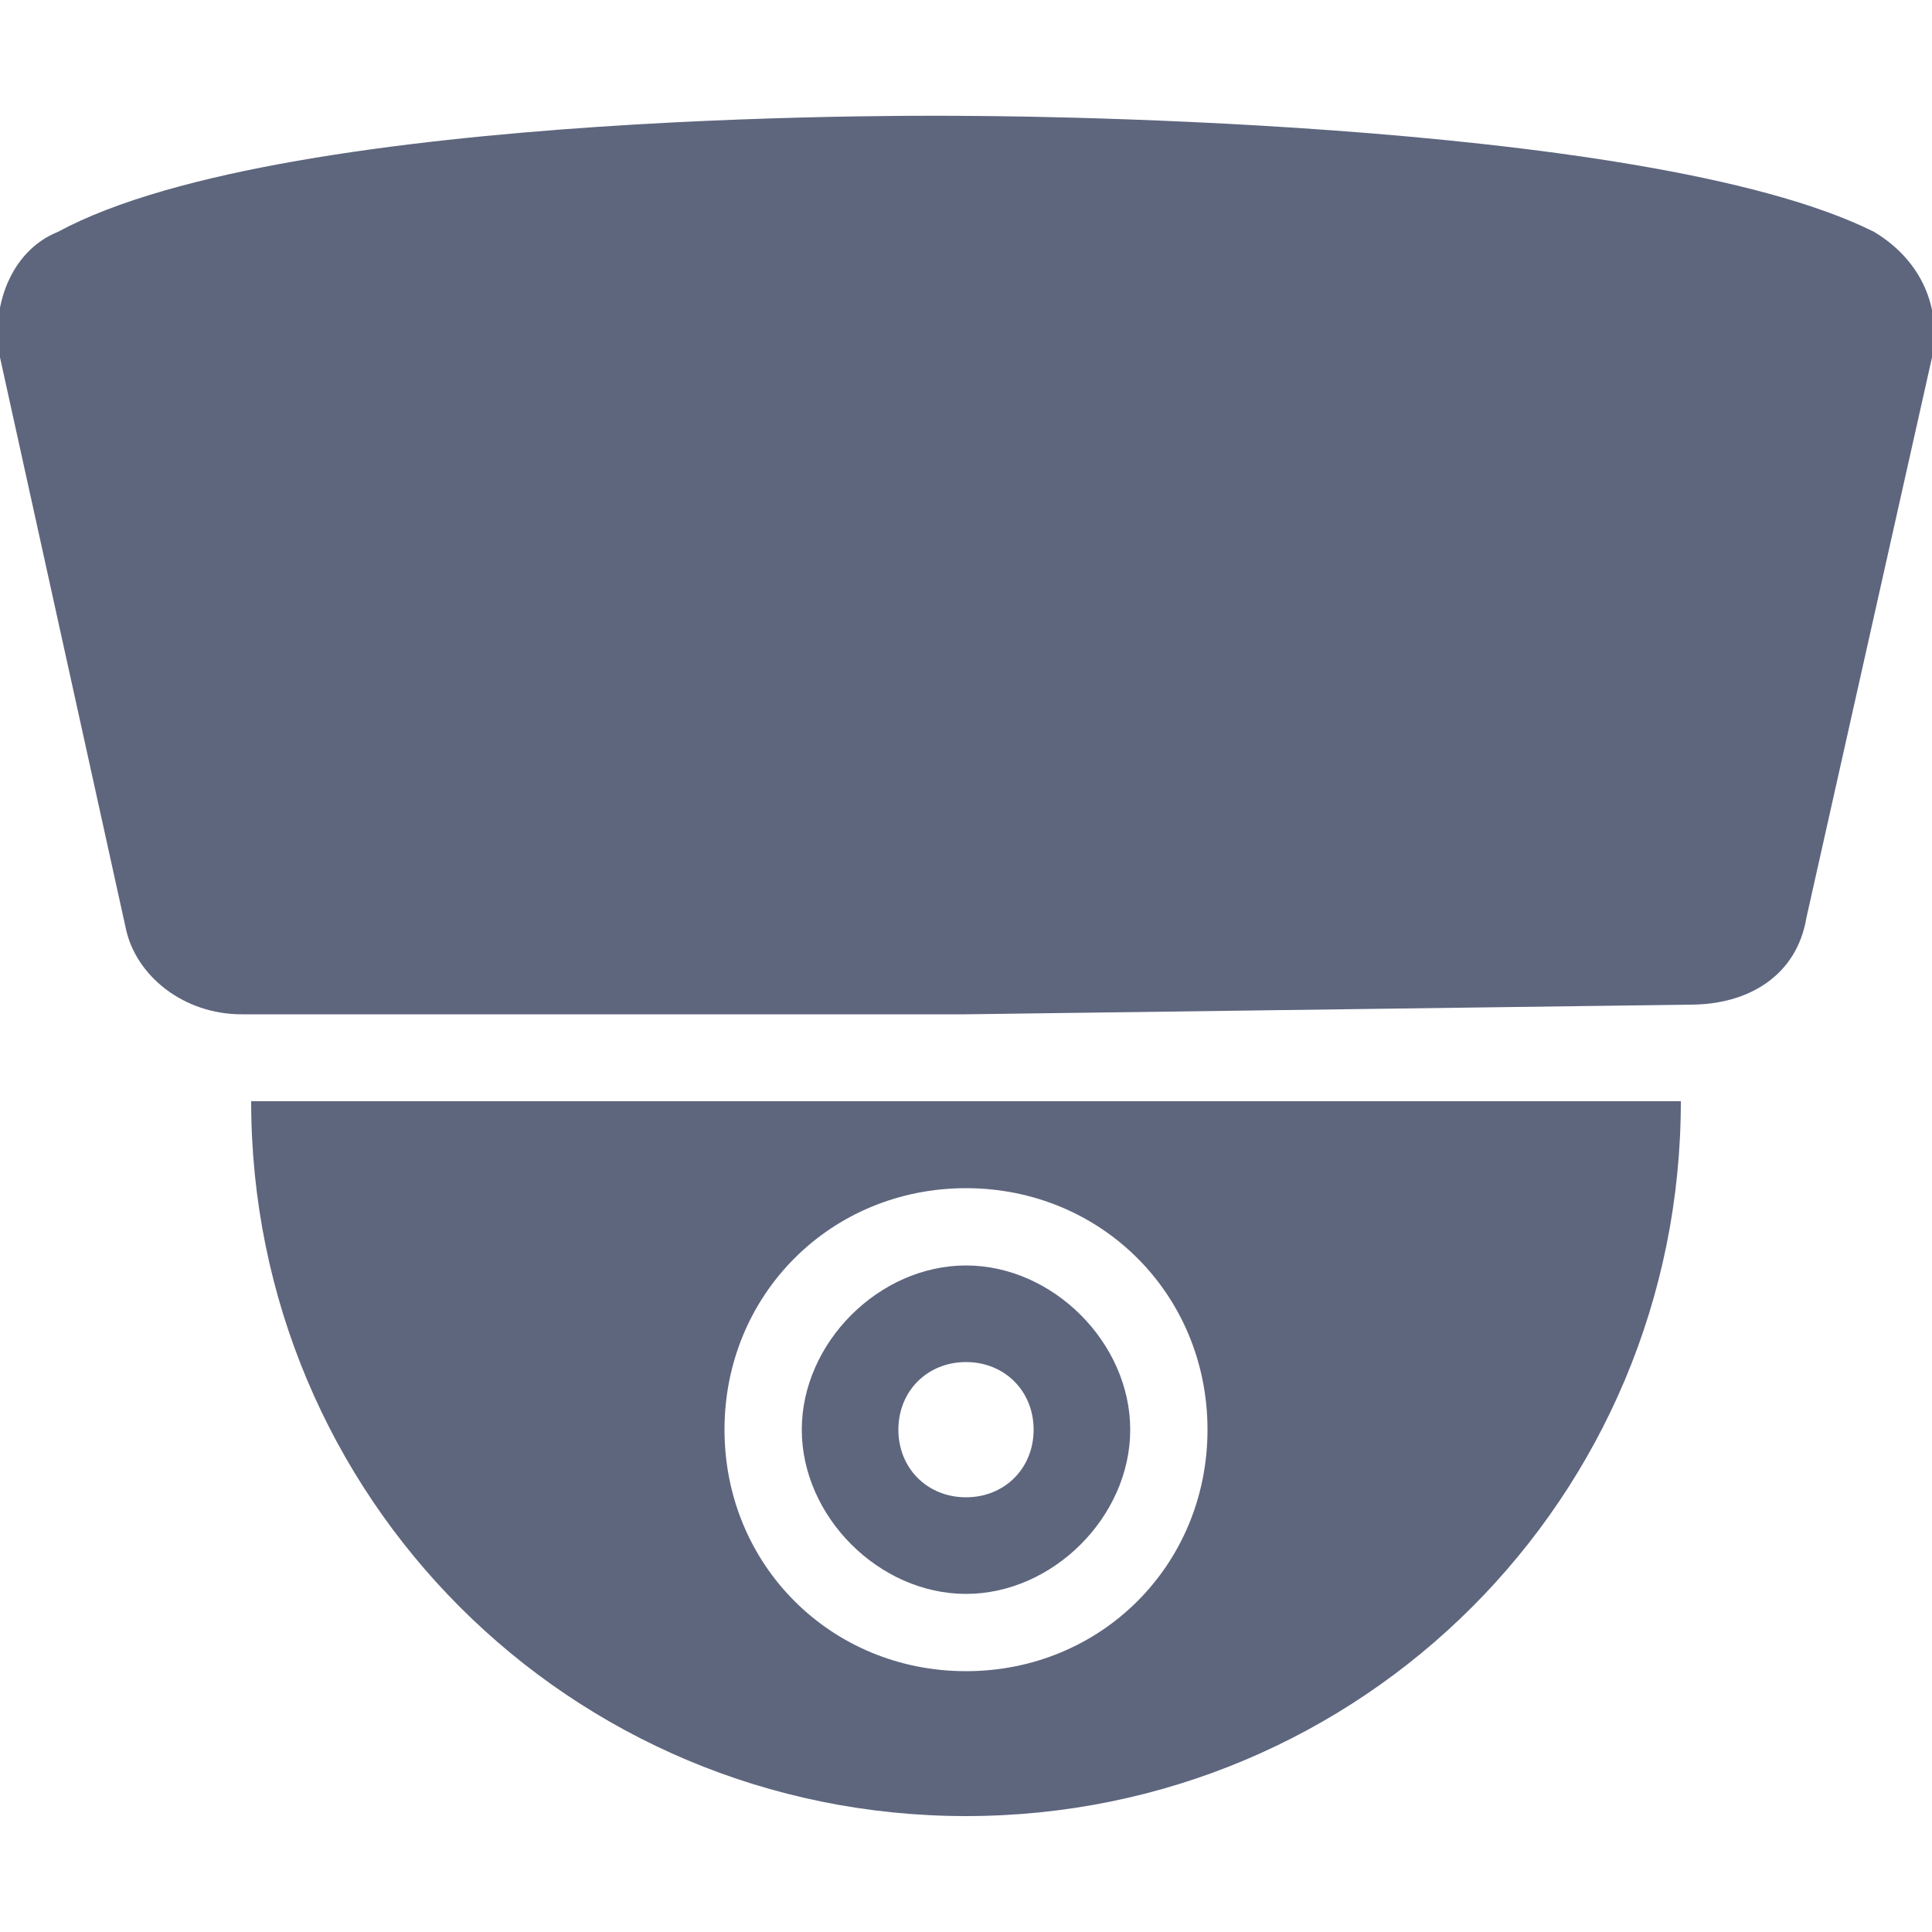 <?xml version="1.0" encoding="utf-8"?>
<!-- Generator: Adobe Illustrator 24.0.2, SVG Export Plug-In . SVG Version: 6.00 Build 0)  -->
<svg version="1.1" id="레이어_1" xmlns="http://www.w3.org/2000/svg" xmlns:xlink="http://www.w3.org/1999/xlink" x="0px"
	 y="0px" viewBox="0 0 20 20" style="enable-background:new 0 0 20 20;" xml:space="preserve">
<style type="text/css">
	.st0{fill:#5e667e;}
</style>
<g>
	<g>
		<path class="st0" d="M10,10.5H2.5c-0.6,0-1.1-0.4-1.2-0.9L0,3.7c-0.1-0.5,0.1-1.1,0.6-1.3C3,1.1,10,1.2,10,1.2s7,0,9.4,1.2
			c0.5,0.3,0.7,0.8,0.6,1.3l-1.3,5.8c-0.1,0.6-0.6,0.9-1.2,0.9L10,10.5L10,10.5z"/>
	</g>
	<g>
		<path class="st0" d="M2.6,11.4c0,4.1,3.3,7.4,7.4,7.4s7.4-3.3,7.4-7.4H2.6z M10,17.3c-1.4,0-2.5-1.1-2.5-2.5s1.1-2.5,2.5-2.5
			s2.5,1.1,2.5,2.5S11.4,17.3,10,17.3z"/>
	</g>
	<g>
		<path class="st0" d="M10,13.1c-0.9,0-1.7,0.8-1.7,1.7s0.8,1.7,1.7,1.7s1.7-0.8,1.7-1.7C11.7,13.9,10.9,13.1,10,13.1z M10,15.5
			c-0.4,0-0.7-0.3-0.7-0.7c0-0.4,0.3-0.7,0.7-0.7c0.4,0,0.7,0.3,0.7,0.7C10.7,15.2,10.4,15.5,10,15.5z"/>
	</g>
</g>
</svg>
